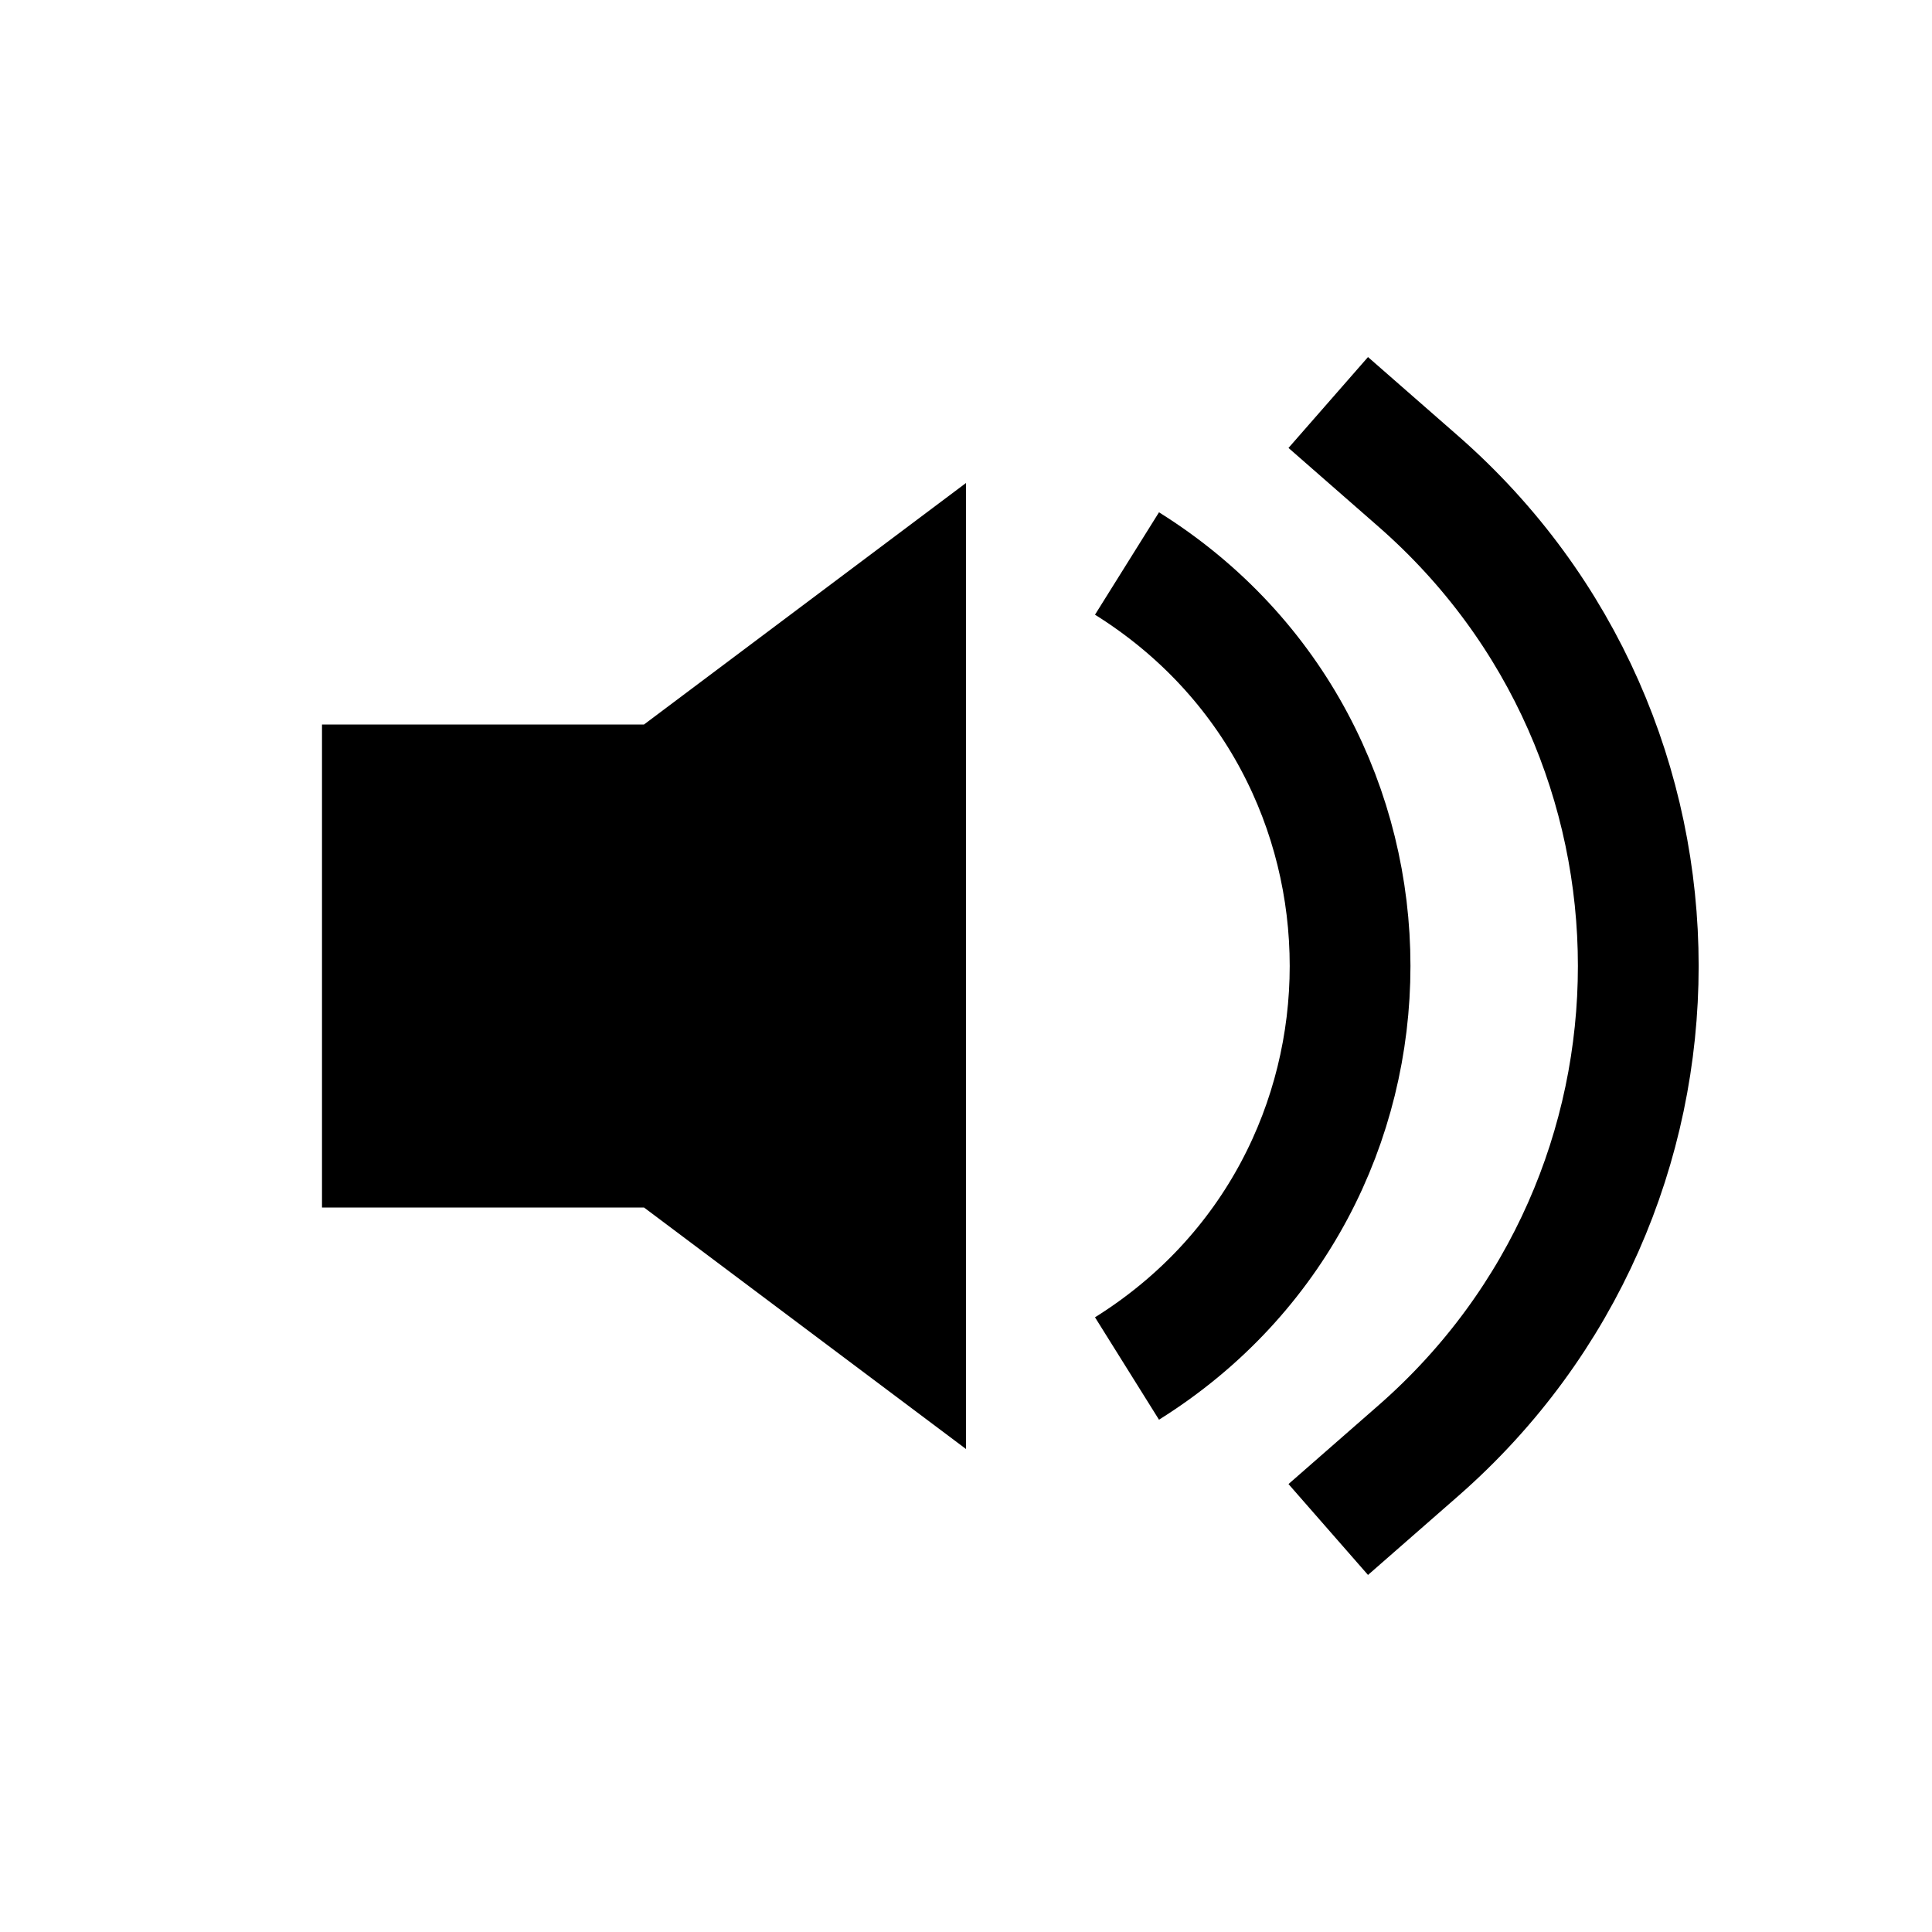 <svg width="24" height="24" viewBox="0 0 24 24" fill="none" xmlns="http://www.w3.org/2000/svg">
<g clip-path="url(#clip0_194_798)">
<path d="M4 15V9H8L12 6V18L8 15H4Z" fill="black"/>
<path d="M14 7V7C17.695 9.309 17.695 14.691 14 17V17" stroke="black" stroke-width="1.5"/>
<path d="M16.5 5L17.619 5.979C21.262 9.167 21.262 14.833 17.619 18.021L16.5 19" stroke="black" stroke-width="1.5"/>
</g>
<defs>
<clipPath id="clip0_194_798">
<rect width="24" height="24" fill="white"/>
</clipPath>
</defs>
</svg>
